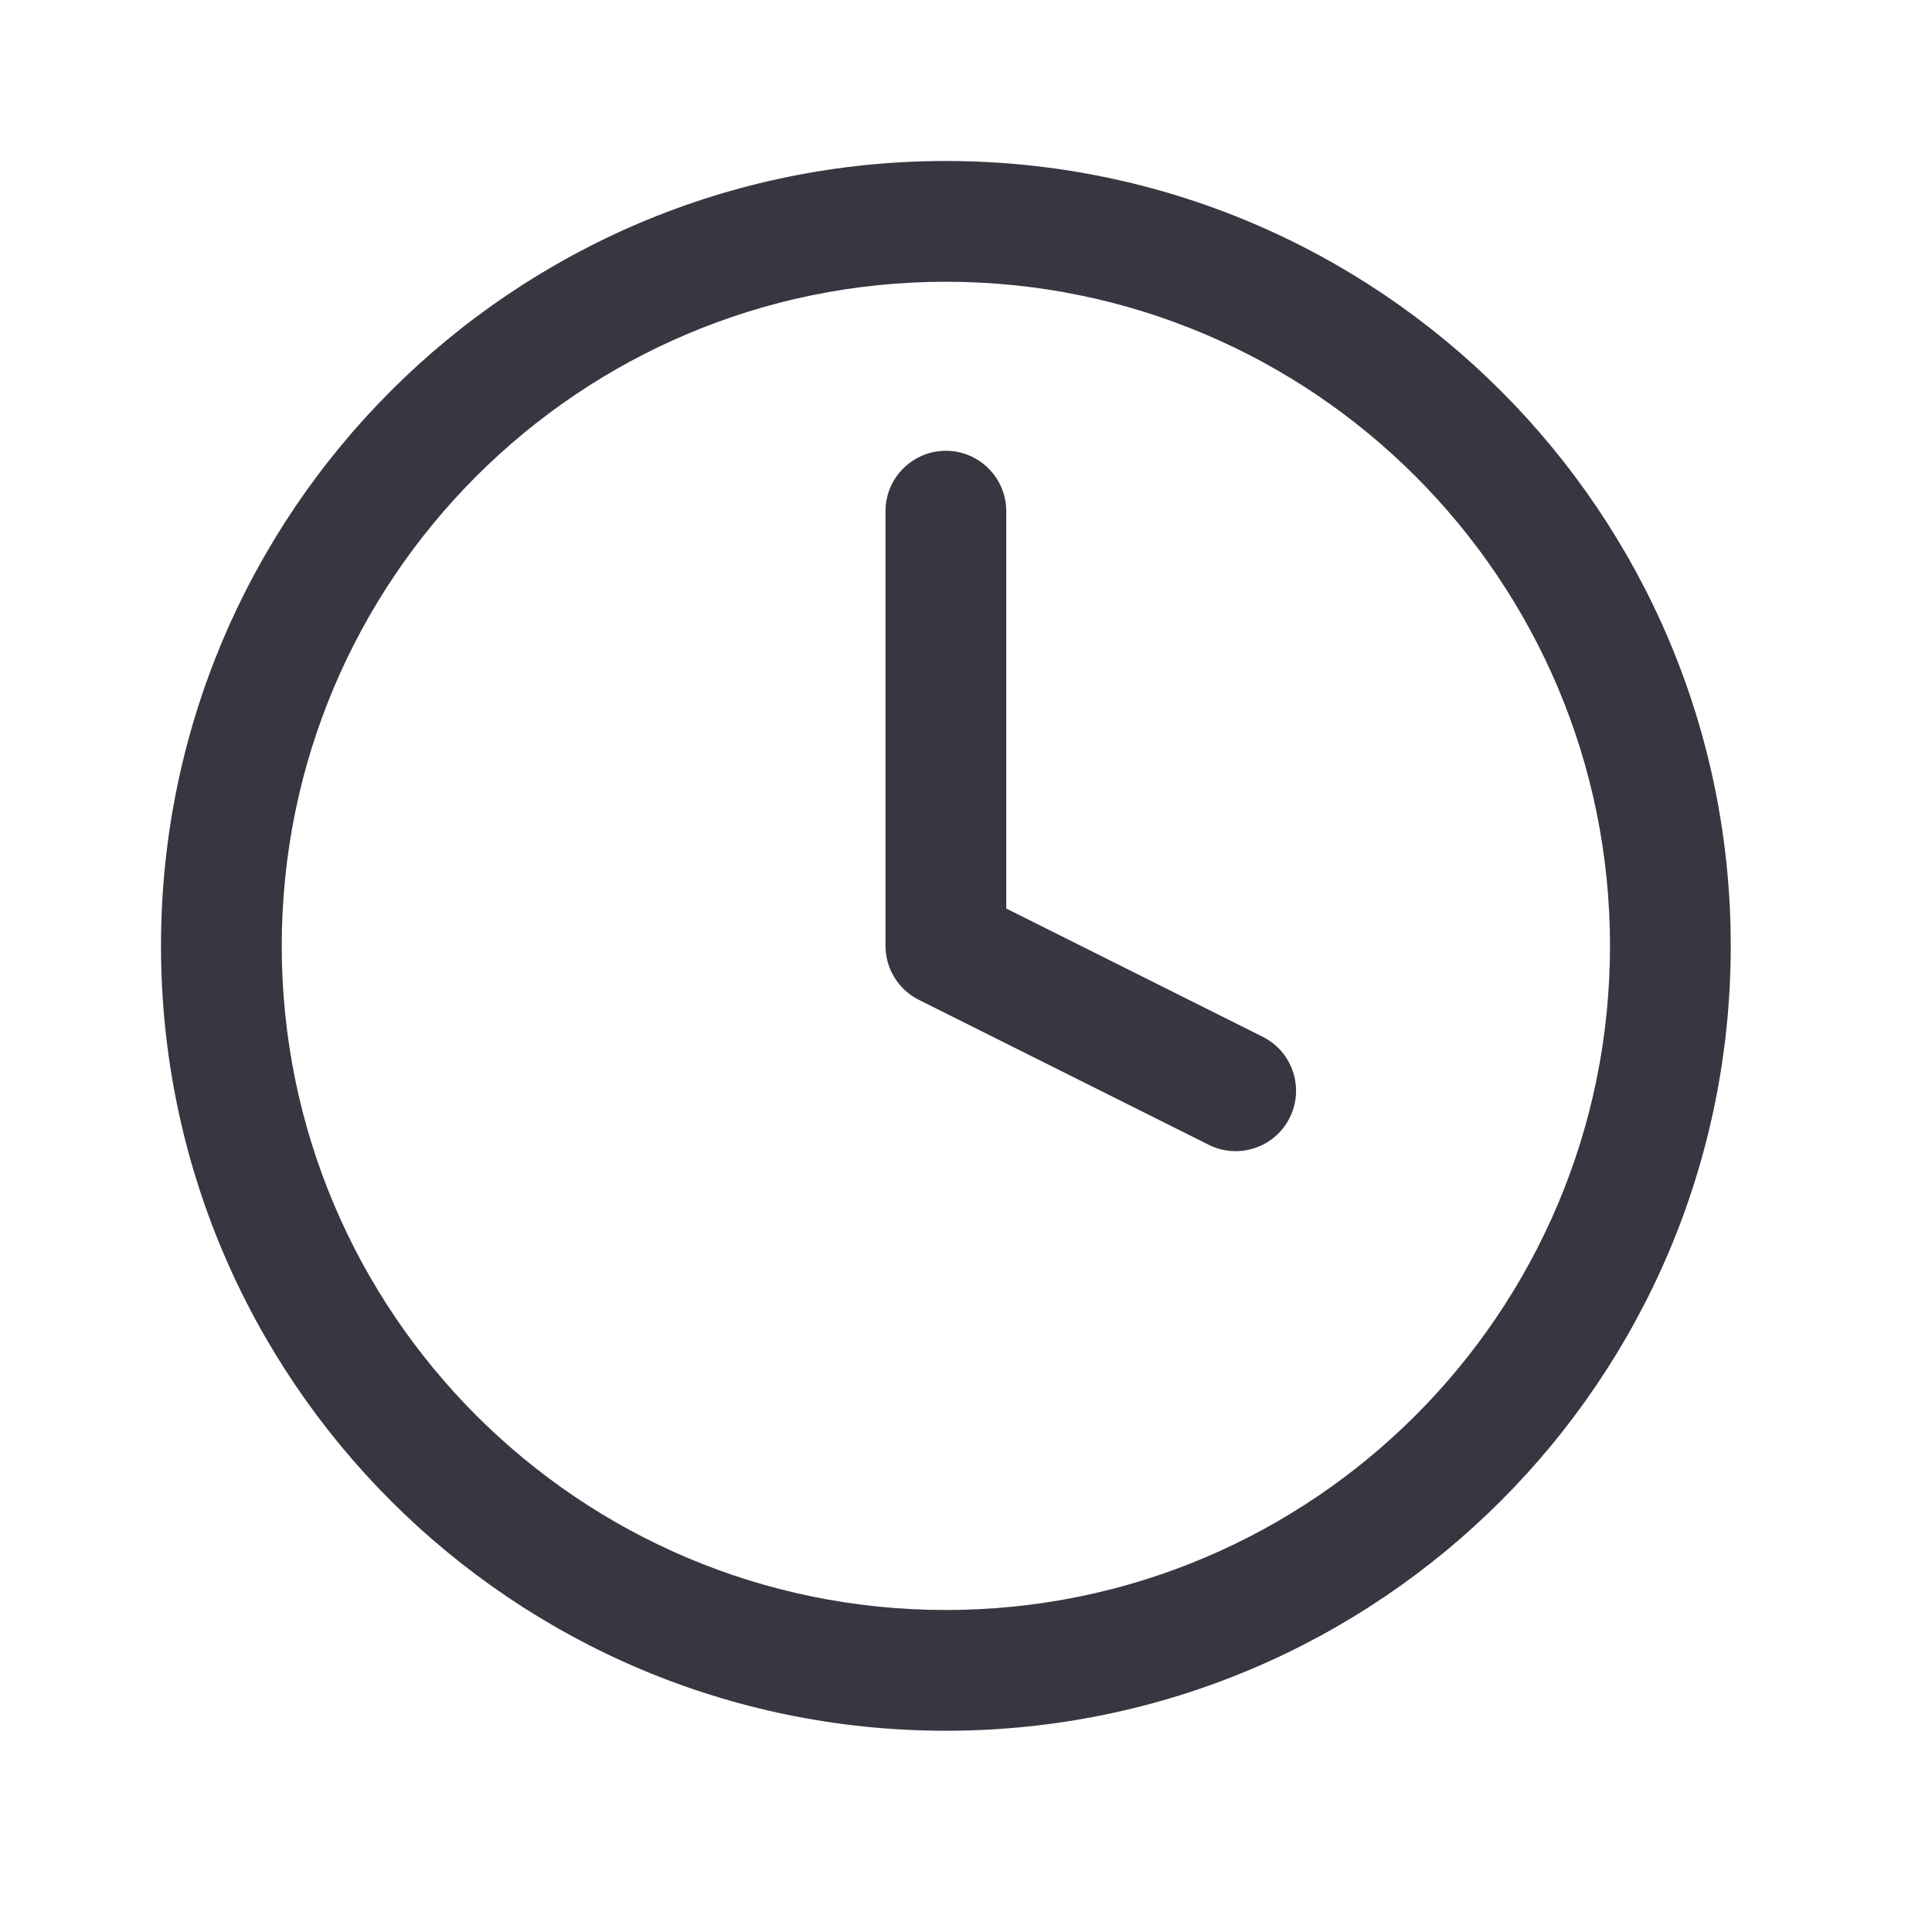 <svg width="24" height="24" viewBox="0 0 24 24" fill="none" xmlns="http://www.w3.org/2000/svg">
<path fill-rule="evenodd" clip-rule="evenodd" d="M11.75 3.5C7.194 3.5 3.5 7.194 3.5 11.75C3.5 16.306 7.194 20 11.75 20C16.306 20 20 16.306 20 11.75C20 7.194 16.306 3.5 11.75 3.5ZM2 11.75C2 6.365 6.365 2 11.75 2C17.135 2 21.5 6.365 21.5 11.75C21.5 17.135 17.135 21.5 11.75 21.5C6.365 21.5 2 17.135 2 11.75ZM11.75 5.6C12.164 5.6 12.5 5.936 12.5 6.35V11.286L15.685 12.879C16.056 13.064 16.206 13.515 16.021 13.885C15.836 14.256 15.385 14.406 15.015 14.221L11.415 12.421C11.161 12.294 11 12.034 11 11.75V6.35C11 5.936 11.336 5.6 11.75 5.6Z" fill="#383641"/>
</svg>
